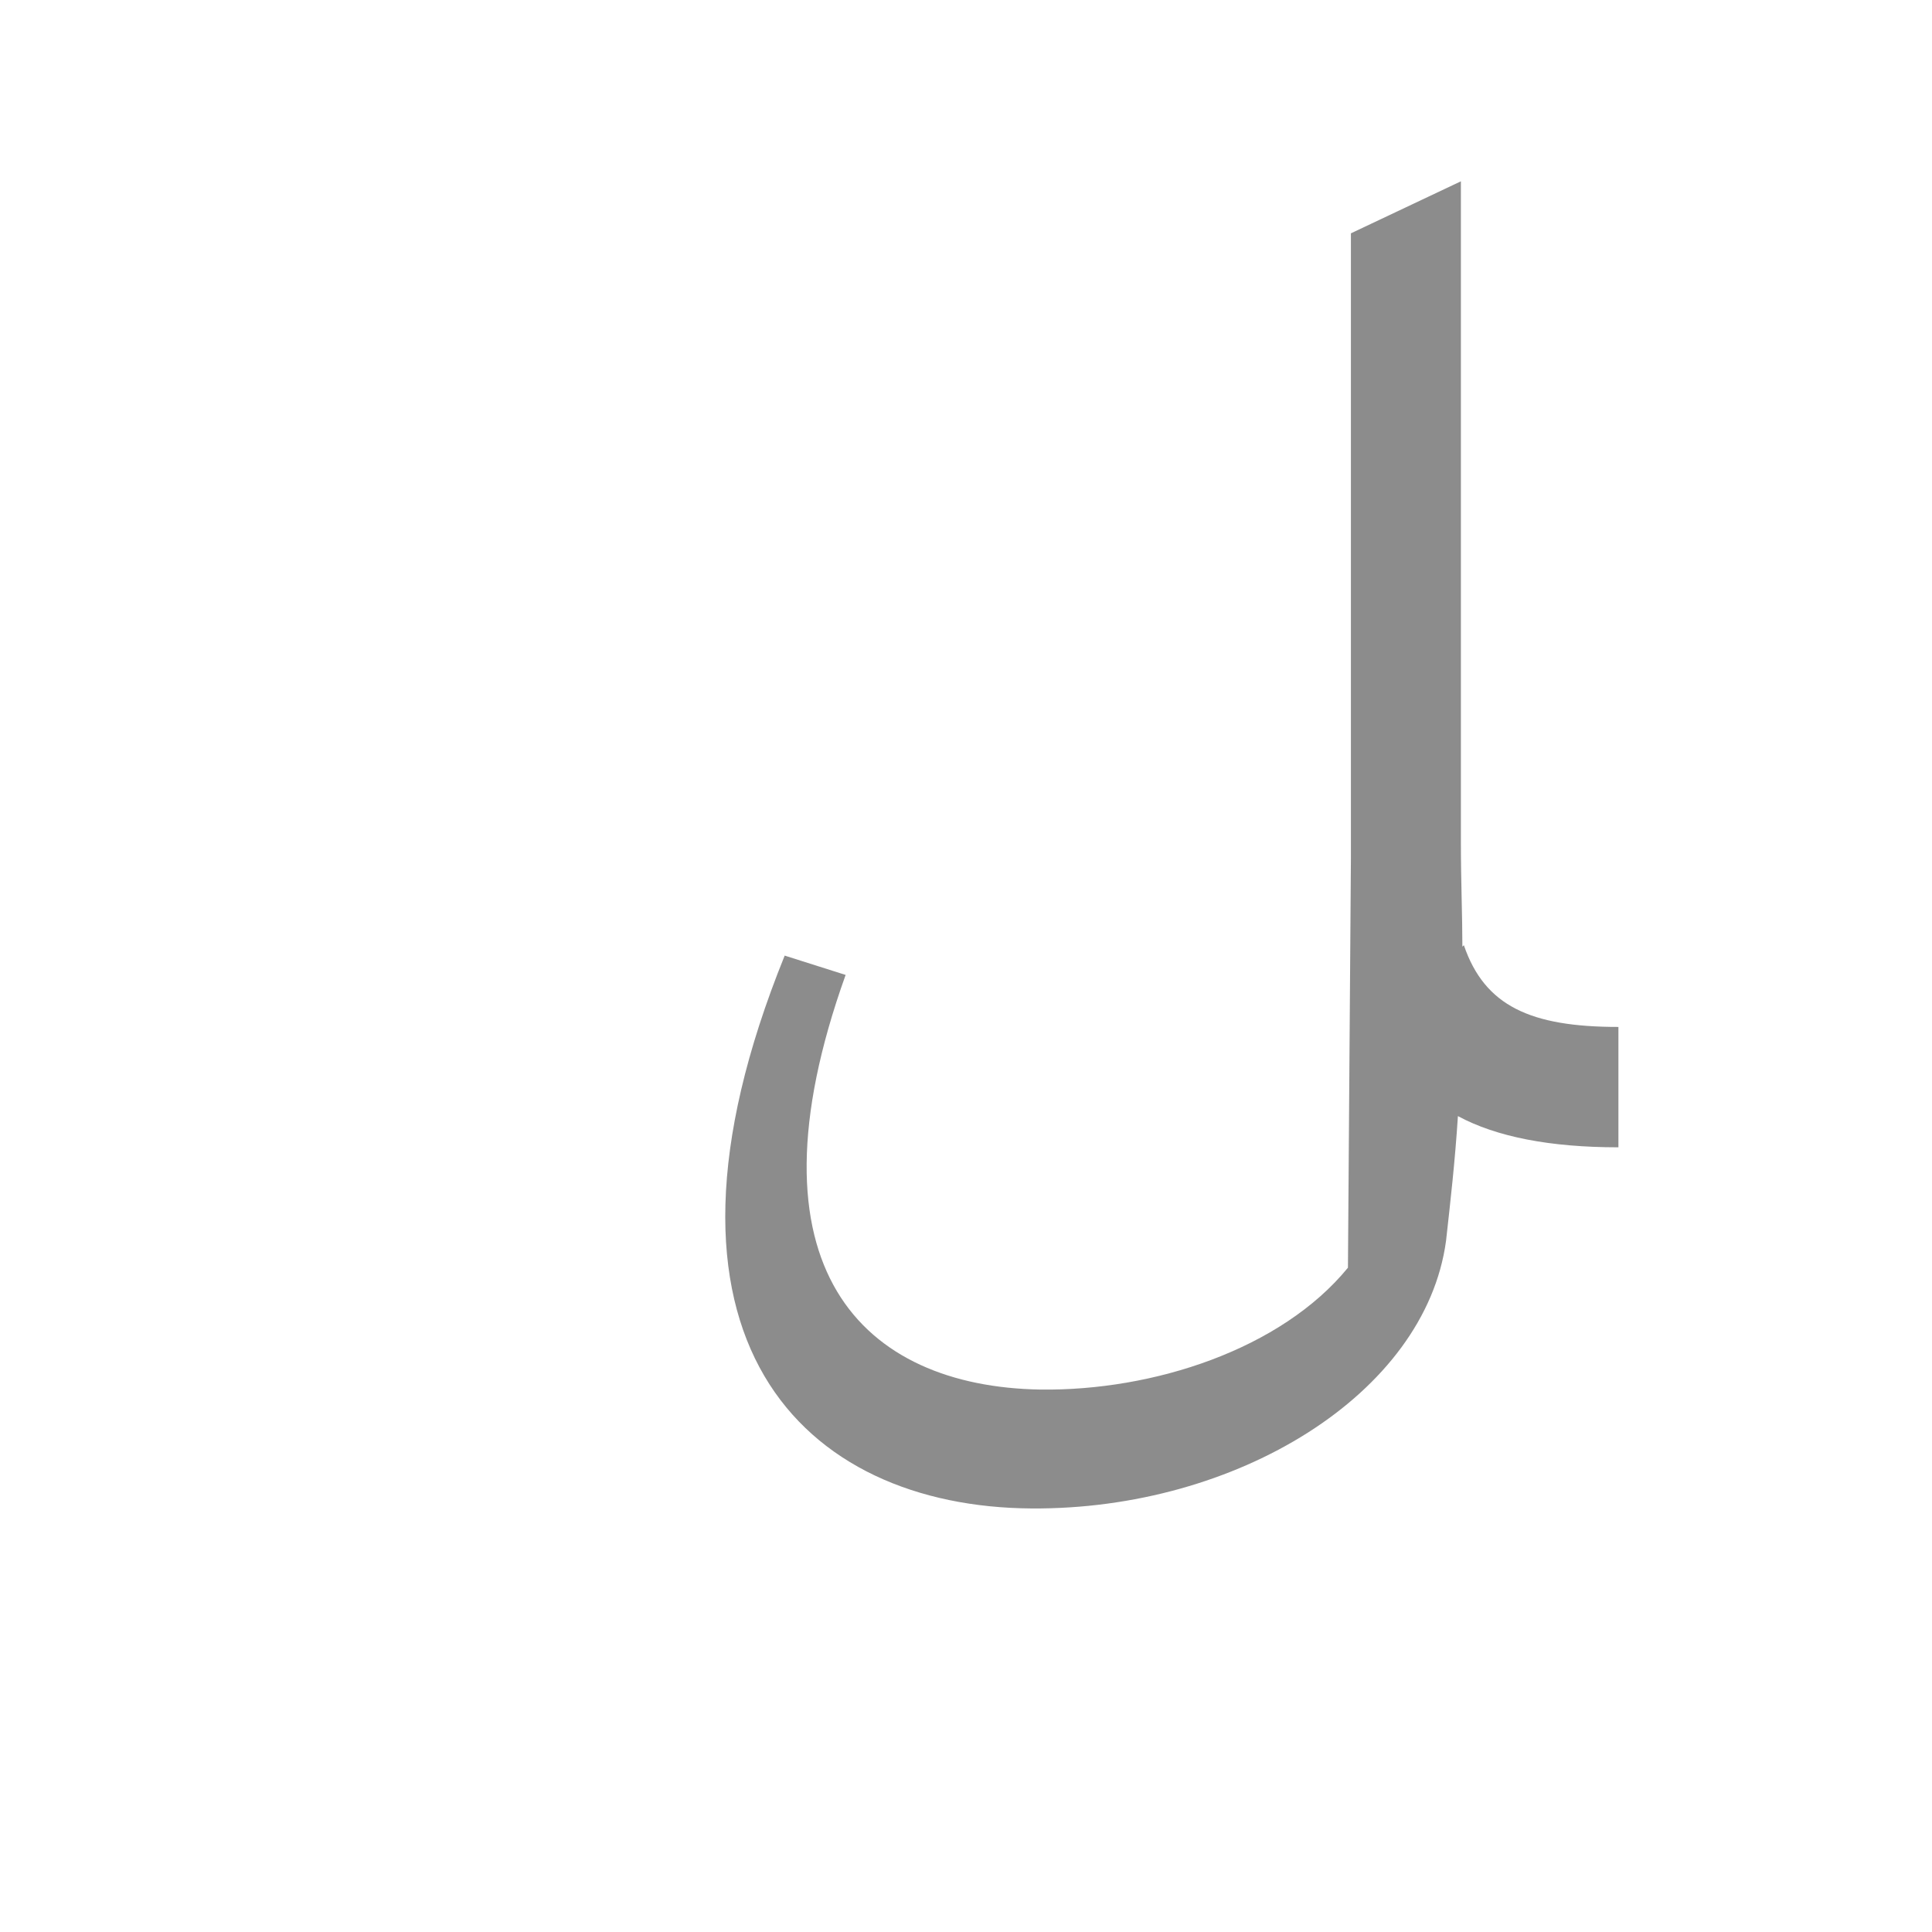 <?xml version="1.0" encoding="UTF-8"?>
<!DOCTYPE svg PUBLIC "-//W3C//DTD SVG 1.0//EN" "http://www.w3.org/TR/2001/REC-SVG-20010904/DTD/svg10.dtd">
<!-- Creator: CorelDRAW -->
<svg xmlns="http://www.w3.org/2000/svg" xml:space="preserve" width="1300px" height="1300px" version="1.0" style="shape-rendering:geometricPrecision; text-rendering:geometricPrecision; image-rendering:optimizeQuality; fill-rule:evenodd; clip-rule:evenodd"
viewBox="0 0 1300 1056"
 xmlns:xlink="http://www.w3.org/1999/xlink">
 <defs>
  <style type="text/css">
   <![CDATA[
    .fil0 {fill:#1A1A1A;fill-opacity:0.502}
   ]]>
  </style>
 </defs>
 <g id="_100:master">
  <path class="fil0" d="M909 455l0 -420 74 -35 0 445c0,26 1,49 1,70l1 -1c14,41 45,55 104,55l0 81c-46,0 -82,-7 -108,-21 -2,31 -5,57 -8,84 -14,103 -141,181 -279,180 -153,-1 -271,-113 -166,-372l41 13c-71,198 12,277 131,279 76,1 162,-27 207,-82l2 -276 0 0z"/>
 </g>
</svg>
